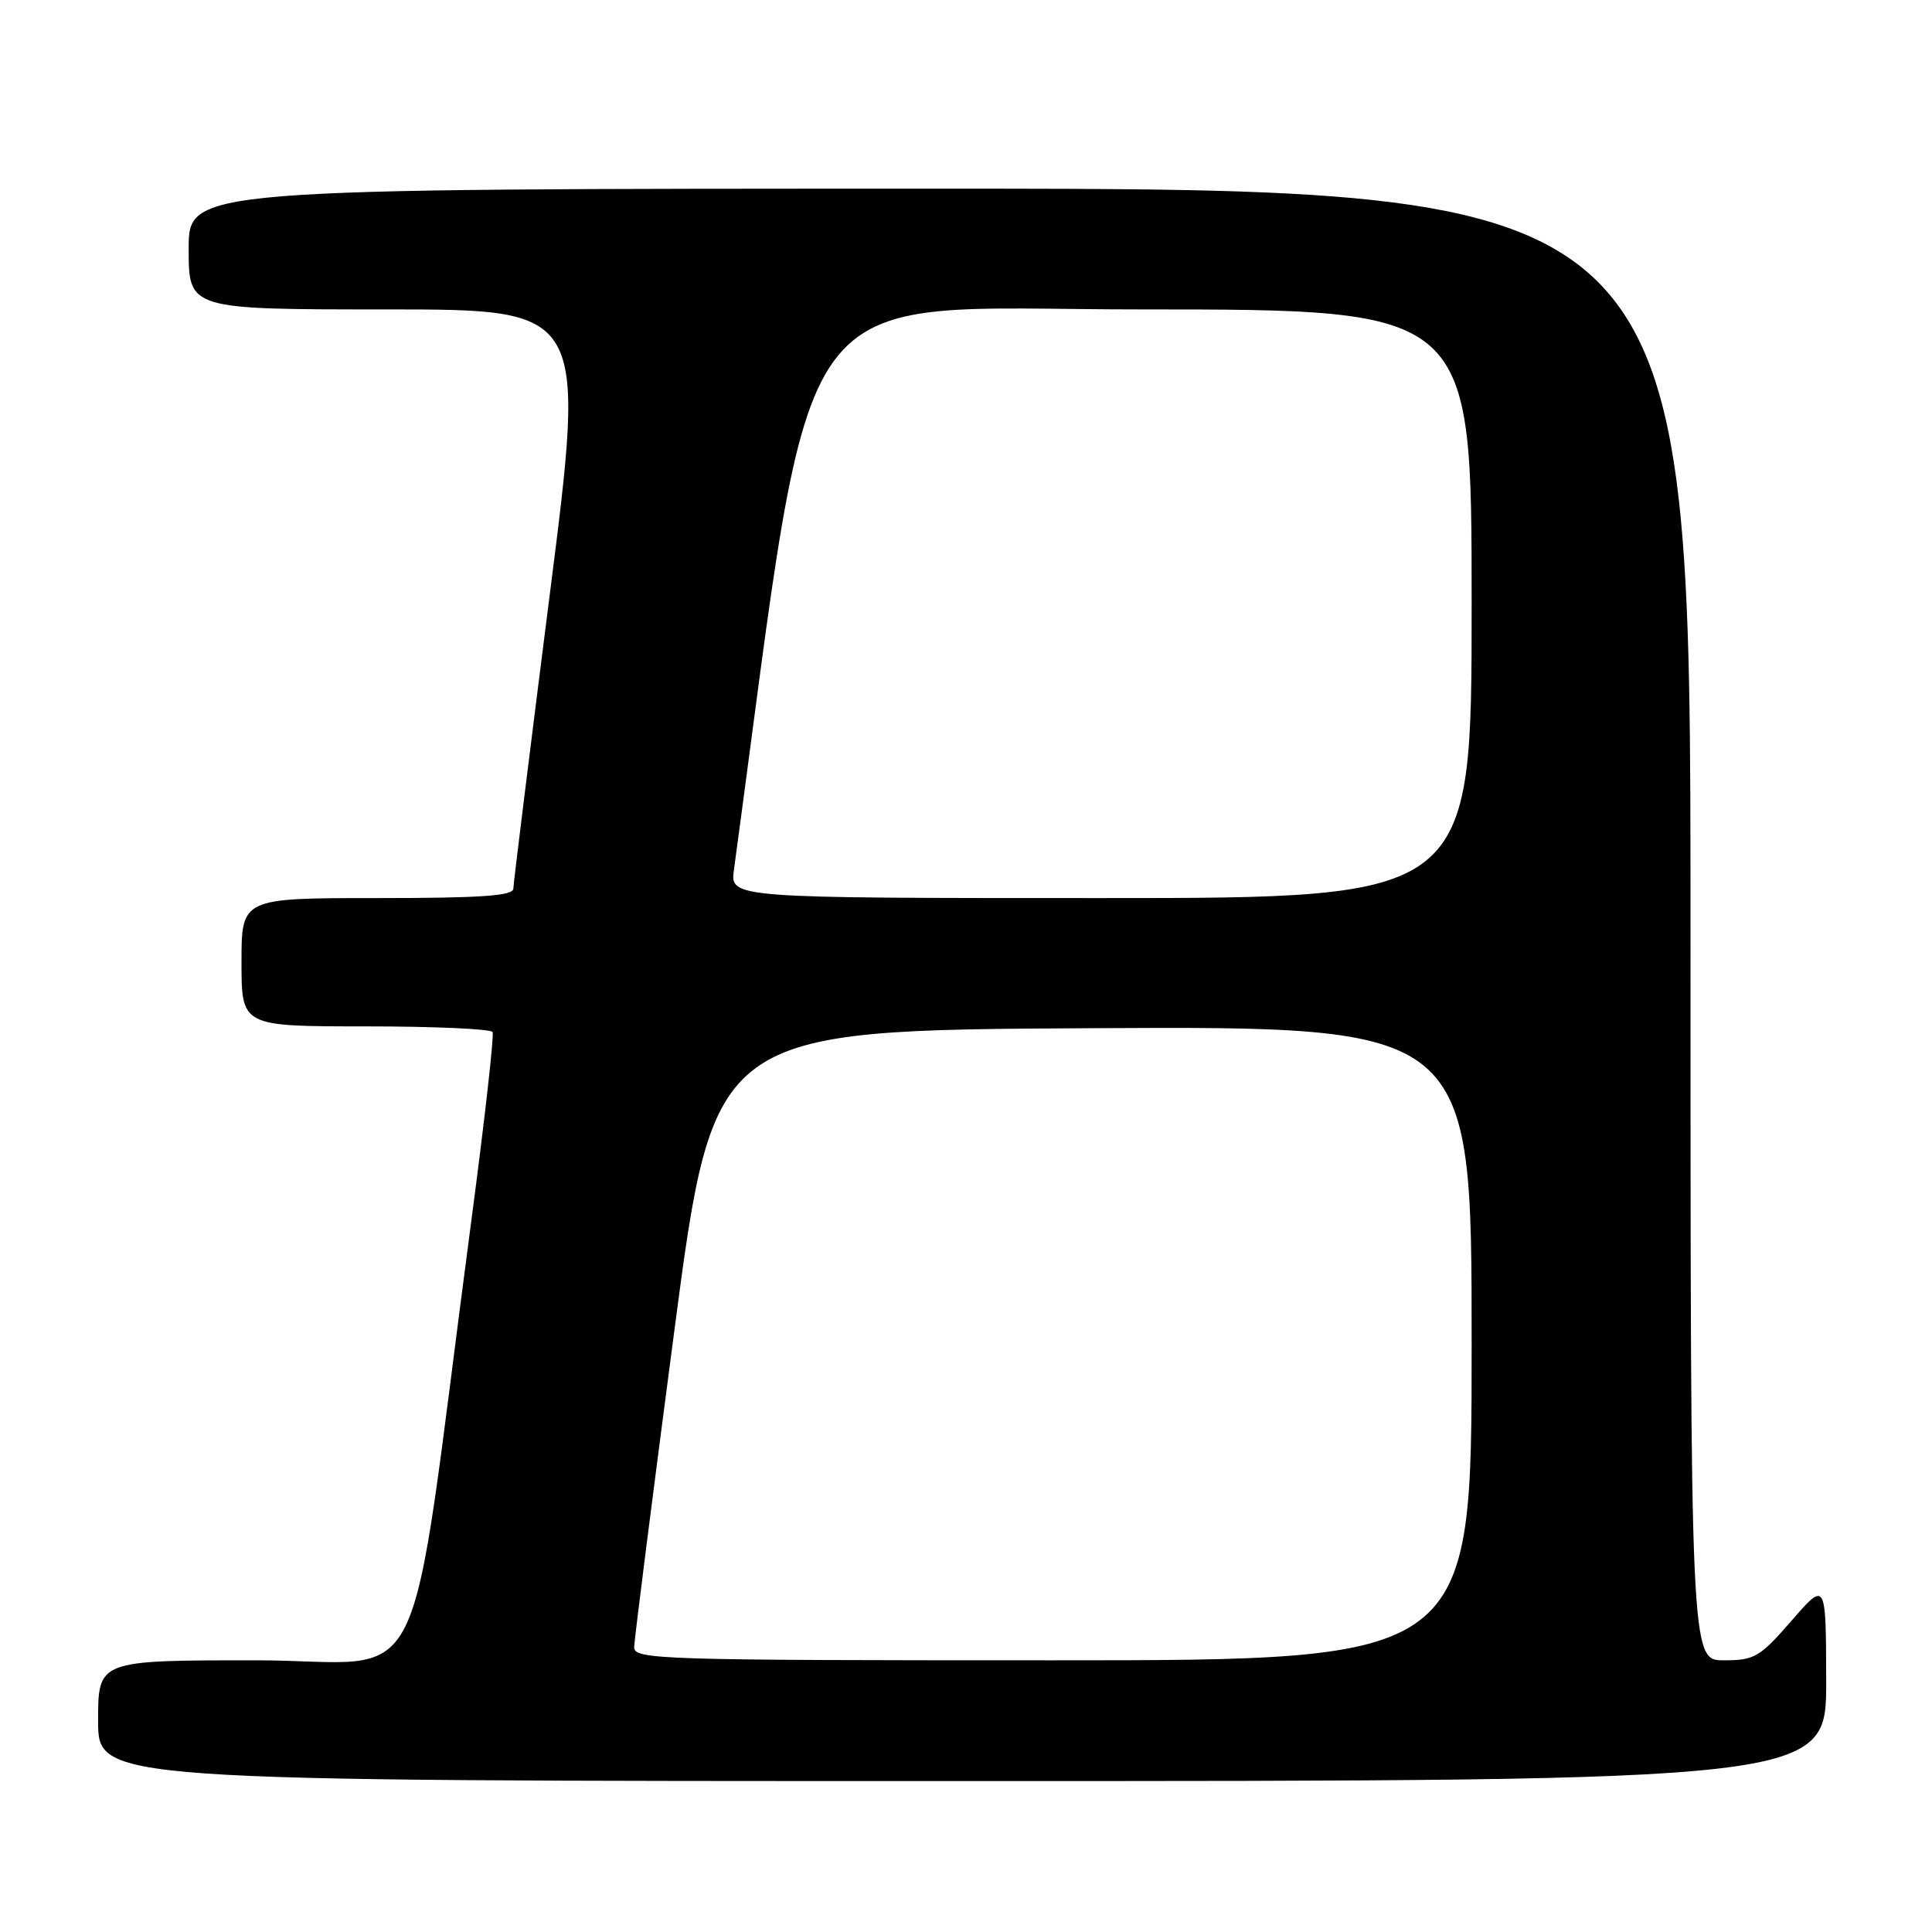 <?xml version="1.0" encoding="UTF-8" standalone="no"?>
<!DOCTYPE svg PUBLIC "-//W3C//DTD SVG 1.1//EN" "http://www.w3.org/Graphics/SVG/1.1/DTD/svg11.dtd" >
<svg xmlns="http://www.w3.org/2000/svg" xmlns:xlink="http://www.w3.org/1999/xlink" version="1.1" viewBox="0 0 256 256">
 <g >
 <path fill="currentColor"
d=" M 241.98 222.75 C 241.95 209.50 241.95 209.50 237.39 214.75 C 233.17 219.60 232.48 220.00 228.41 220.00 C 224.00 220.00 224.00 220.00 224.00 122.50 C 224.00 25.00 224.00 25.00 124.50 25.00 C 25.00 25.00 25.00 25.00 25.00 33.00 C 25.00 41.00 25.00 41.00 51.33 41.00 C 77.66 41.00 77.66 41.00 72.85 78.75 C 70.21 99.51 68.03 117.06 68.02 117.75 C 68.01 118.70 63.72 119.00 50.00 119.00 C 32.00 119.00 32.00 119.00 32.00 127.50 C 32.00 136.00 32.00 136.00 48.44 136.00 C 57.48 136.00 65.06 136.34 65.27 136.75 C 65.49 137.16 64.21 148.53 62.42 162.00 C 53.78 227.30 57.37 220.00 33.87 220.00 C 13.00 220.00 13.00 220.00 13.00 228.00 C 13.00 236.00 13.00 236.00 127.50 236.00 C 242.00 236.00 242.00 236.00 241.98 222.75 Z  M 84.03 218.25 C 84.05 217.29 86.43 198.50 89.33 176.50 C 94.59 136.50 94.59 136.50 144.79 136.24 C 195.00 135.98 195.00 135.98 195.00 177.99 C 195.00 220.00 195.00 220.00 139.50 220.00 C 87.30 220.00 84.00 219.90 84.03 218.25 Z  M 97.25 115.25 C 108.22 34.56 103.53 41.00 151.24 41.00 C 195.00 41.00 195.00 41.00 195.00 80.00 C 195.00 119.00 195.00 119.00 145.87 119.00 C 96.74 119.00 96.74 119.00 97.25 115.25 Z "/>
</g>
</svg>